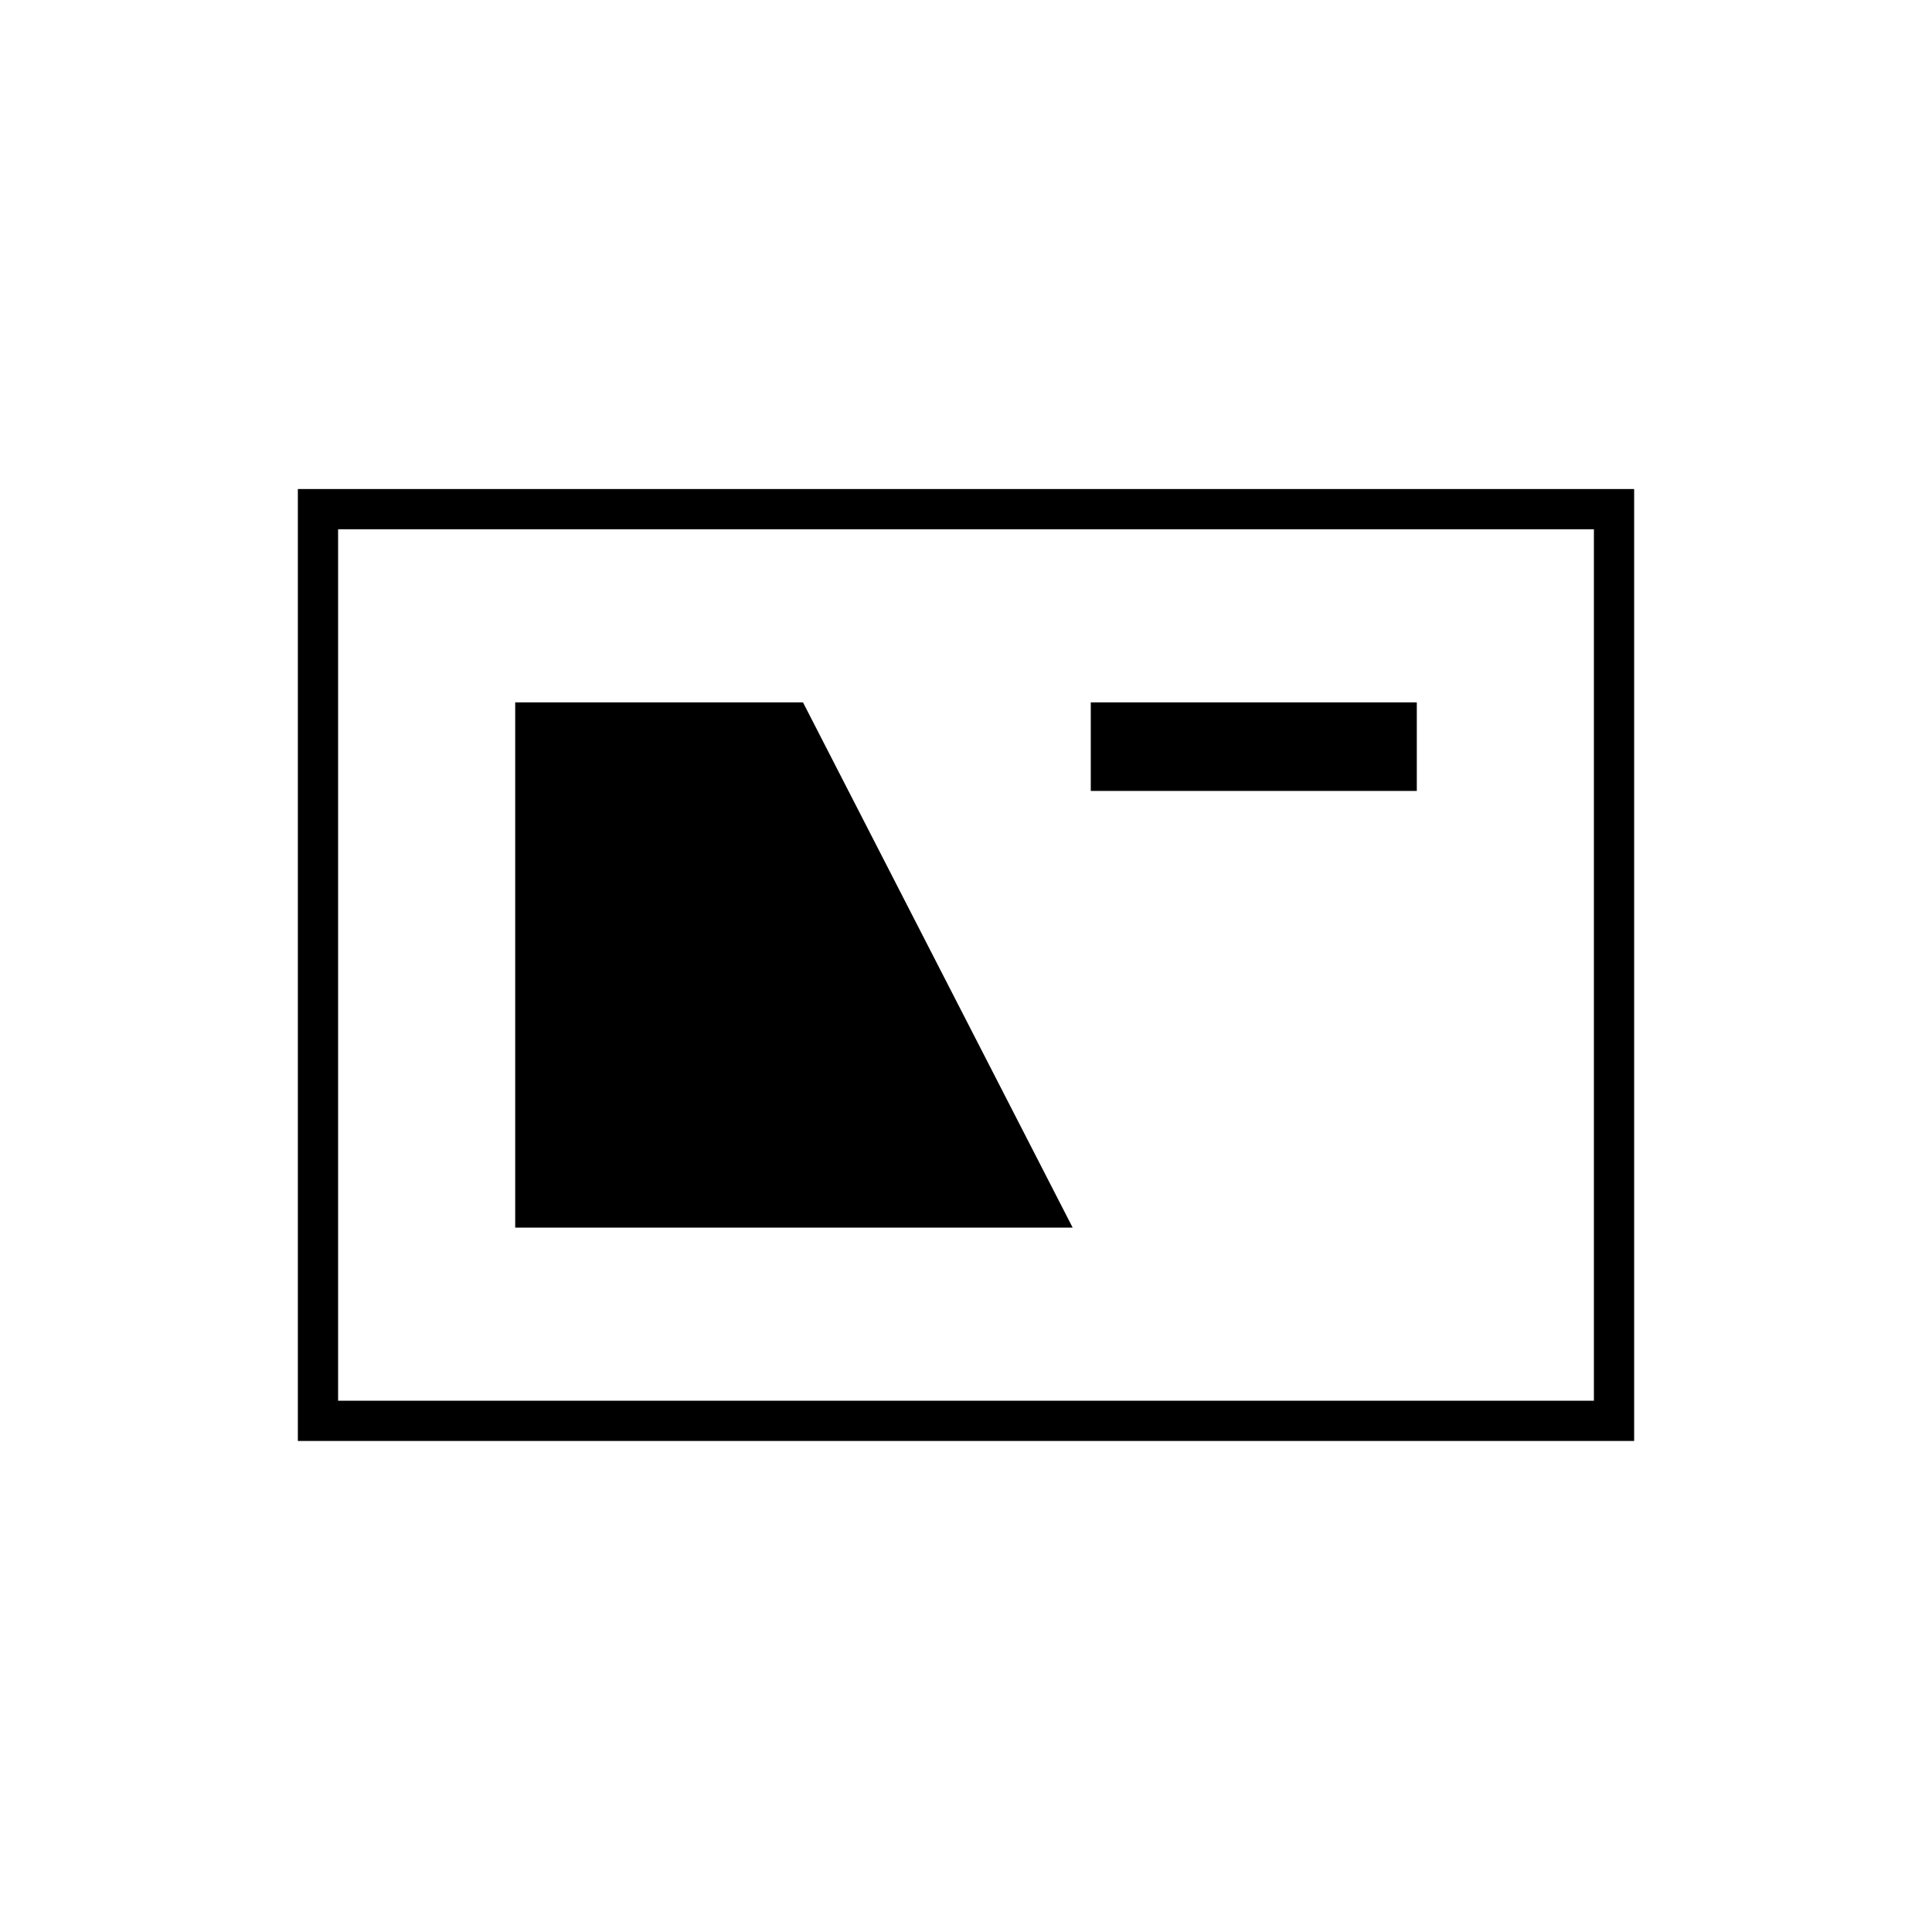 <svg xmlns="http://www.w3.org/2000/svg" height="20" viewBox="0 -960 960 960" width="20"><path d="M148-244v-473h664v473H148Zm20-20h624v-433H168v433Zm88-86h277L399-611H256v261Zm286-217h162v-44H542v44ZM168-264v-433 433Z"/></svg>